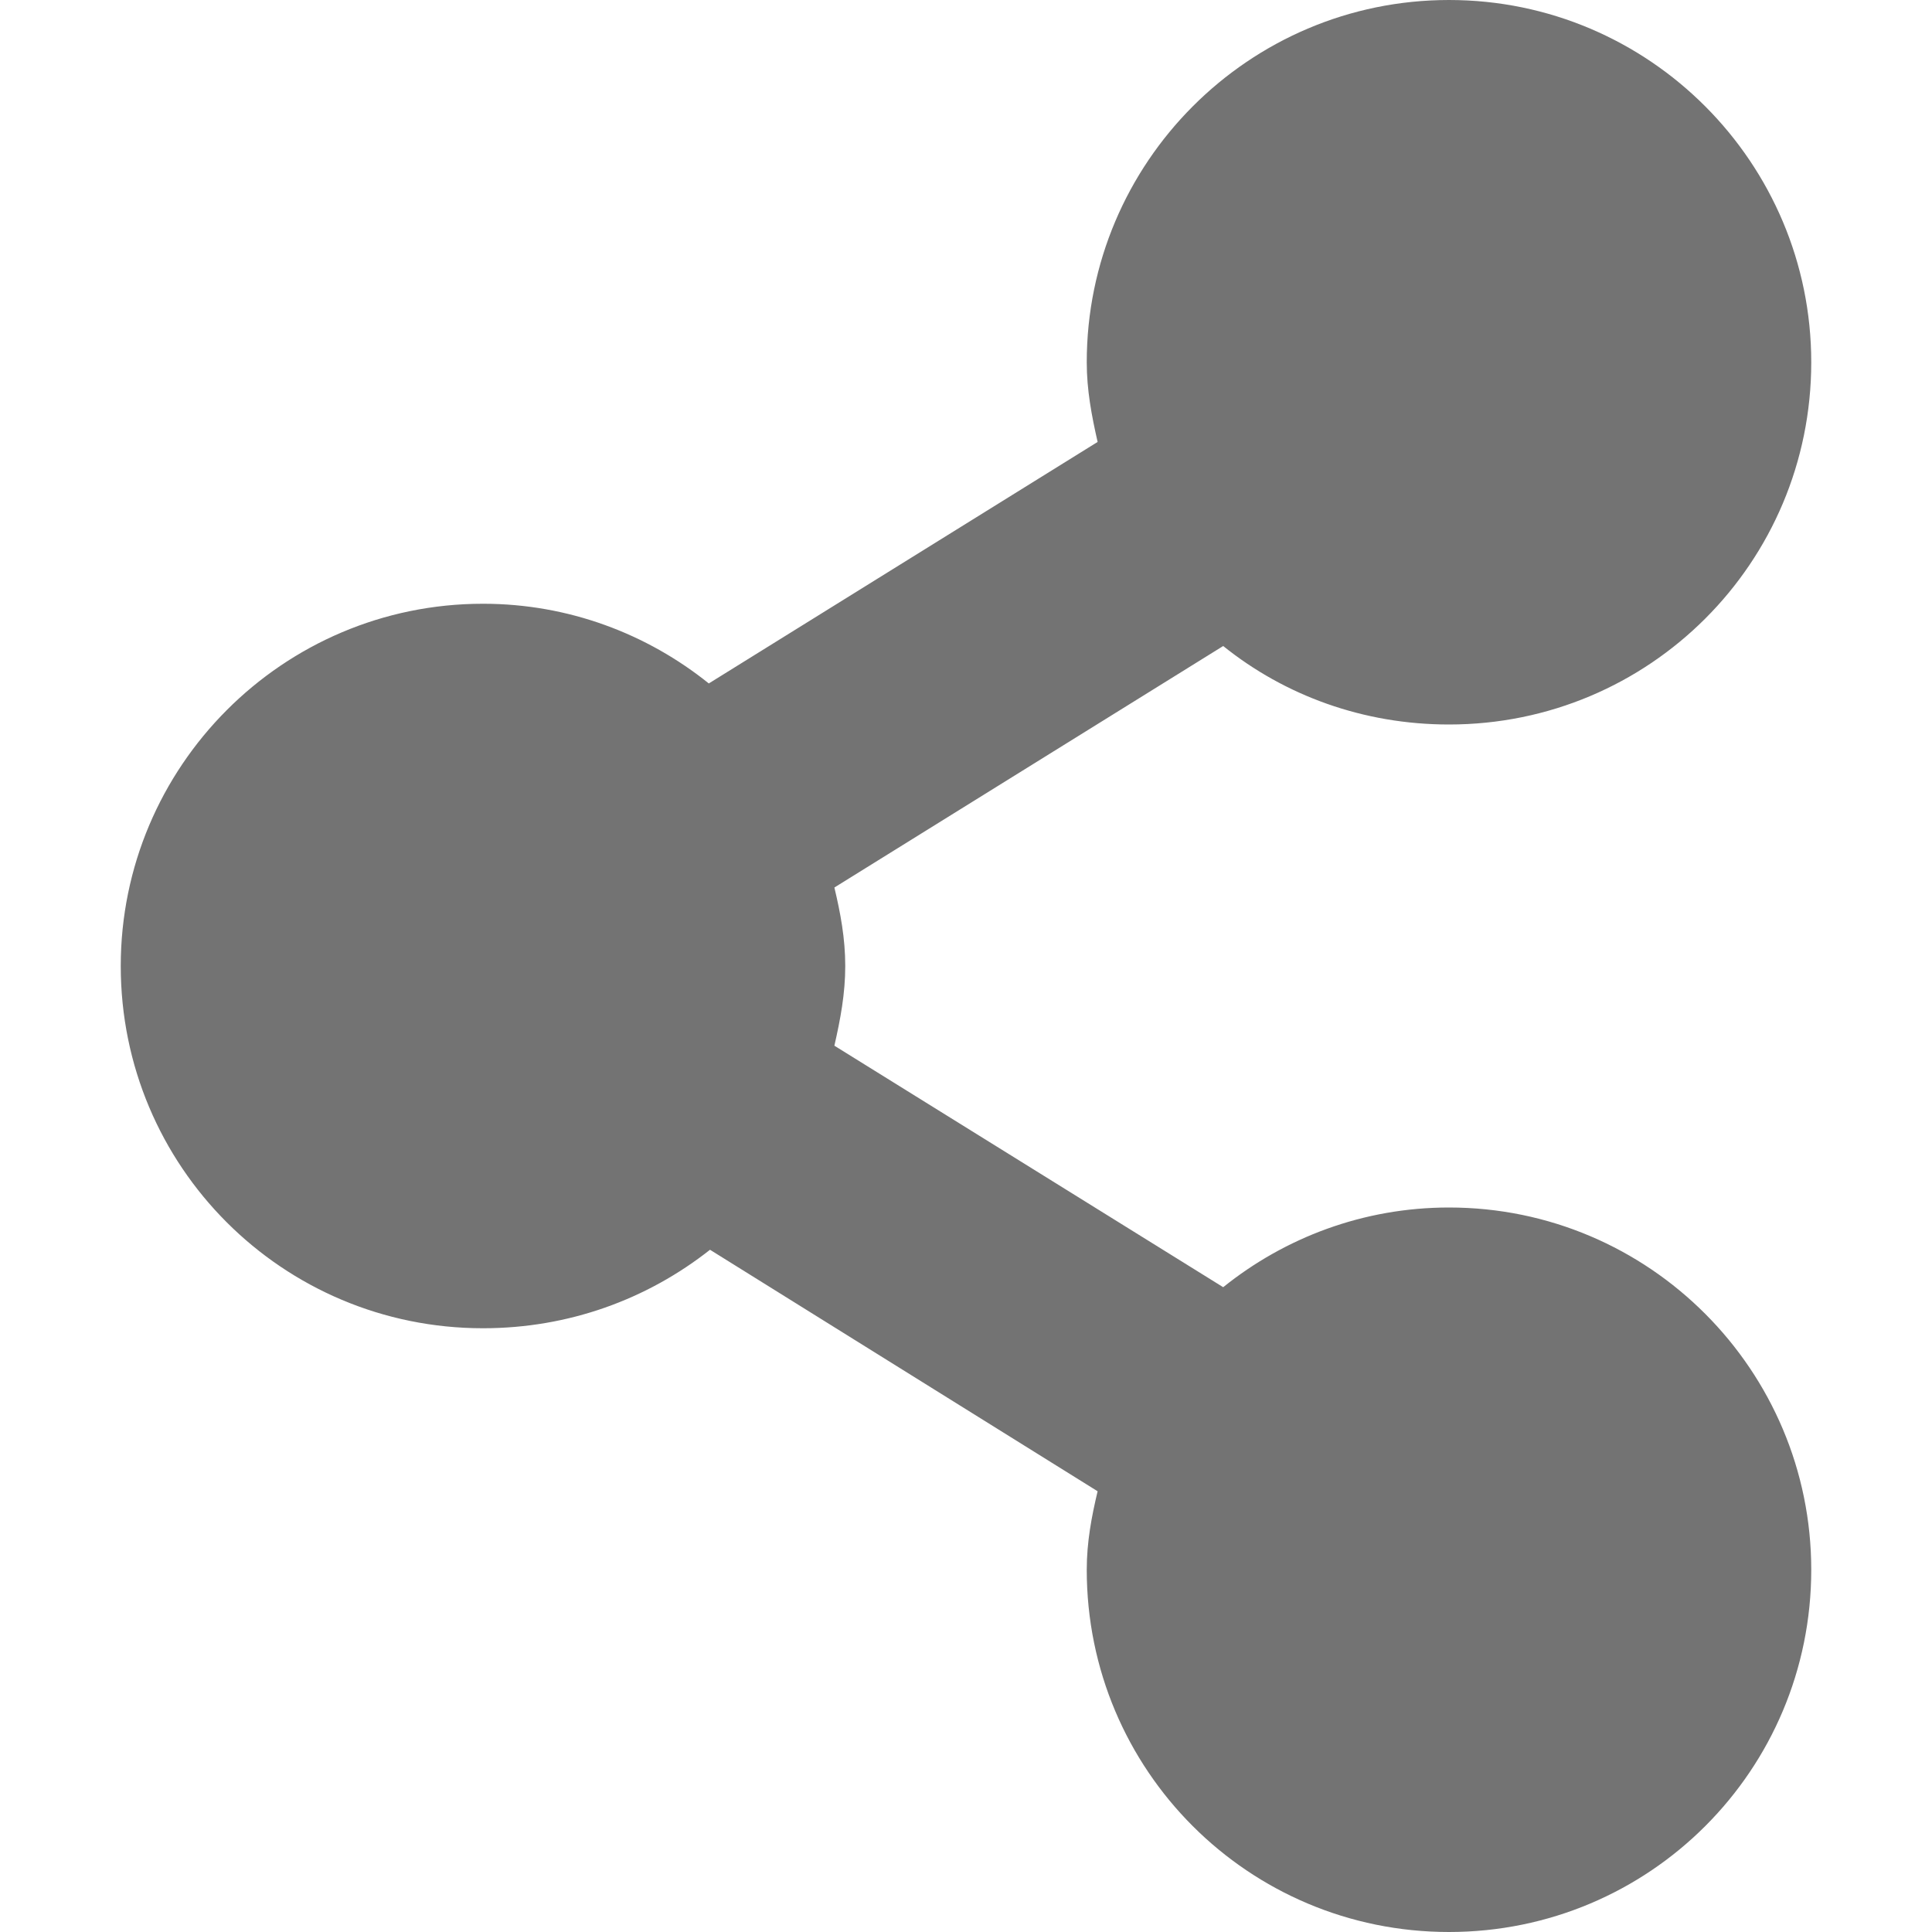 <svg xmlns="http://www.w3.org/2000/svg" width="16" height="16" version="1.1">
 <path style="fill:#737373" d="M 12,0 C 10.34,0 9,1.35 9,3 9,3.23 9.04,3.44 9.09,3.66 L 5.87,5.66 C 5.36,5.25 4.71,5 4,5 2.34,5 1,6.35 1,8 1,9.66 2.34,11 4,11 4.71,11 5.36,10.76 5.88,10.35 L 9.09,12.35 C 9.04,12.56 9,12.77 9,13 9,14.66 10.34,16 12,16 13.66,16 15,14.66 15,13 15,11.35 13.66,10 12,10 11.29,10 10.64,10.25 10.13,10.66 L 6.91,8.66 C 6.96,8.44 7,8.23 7,8 7,7.77 6.96,7.56 6.91,7.35 L 10.13,5.35 C 10.64,5.76 11.29,6 12,6 13.66,6 15,4.66 15,3 15,1.35 13.66,0 12,0 Z"/>
</svg>
